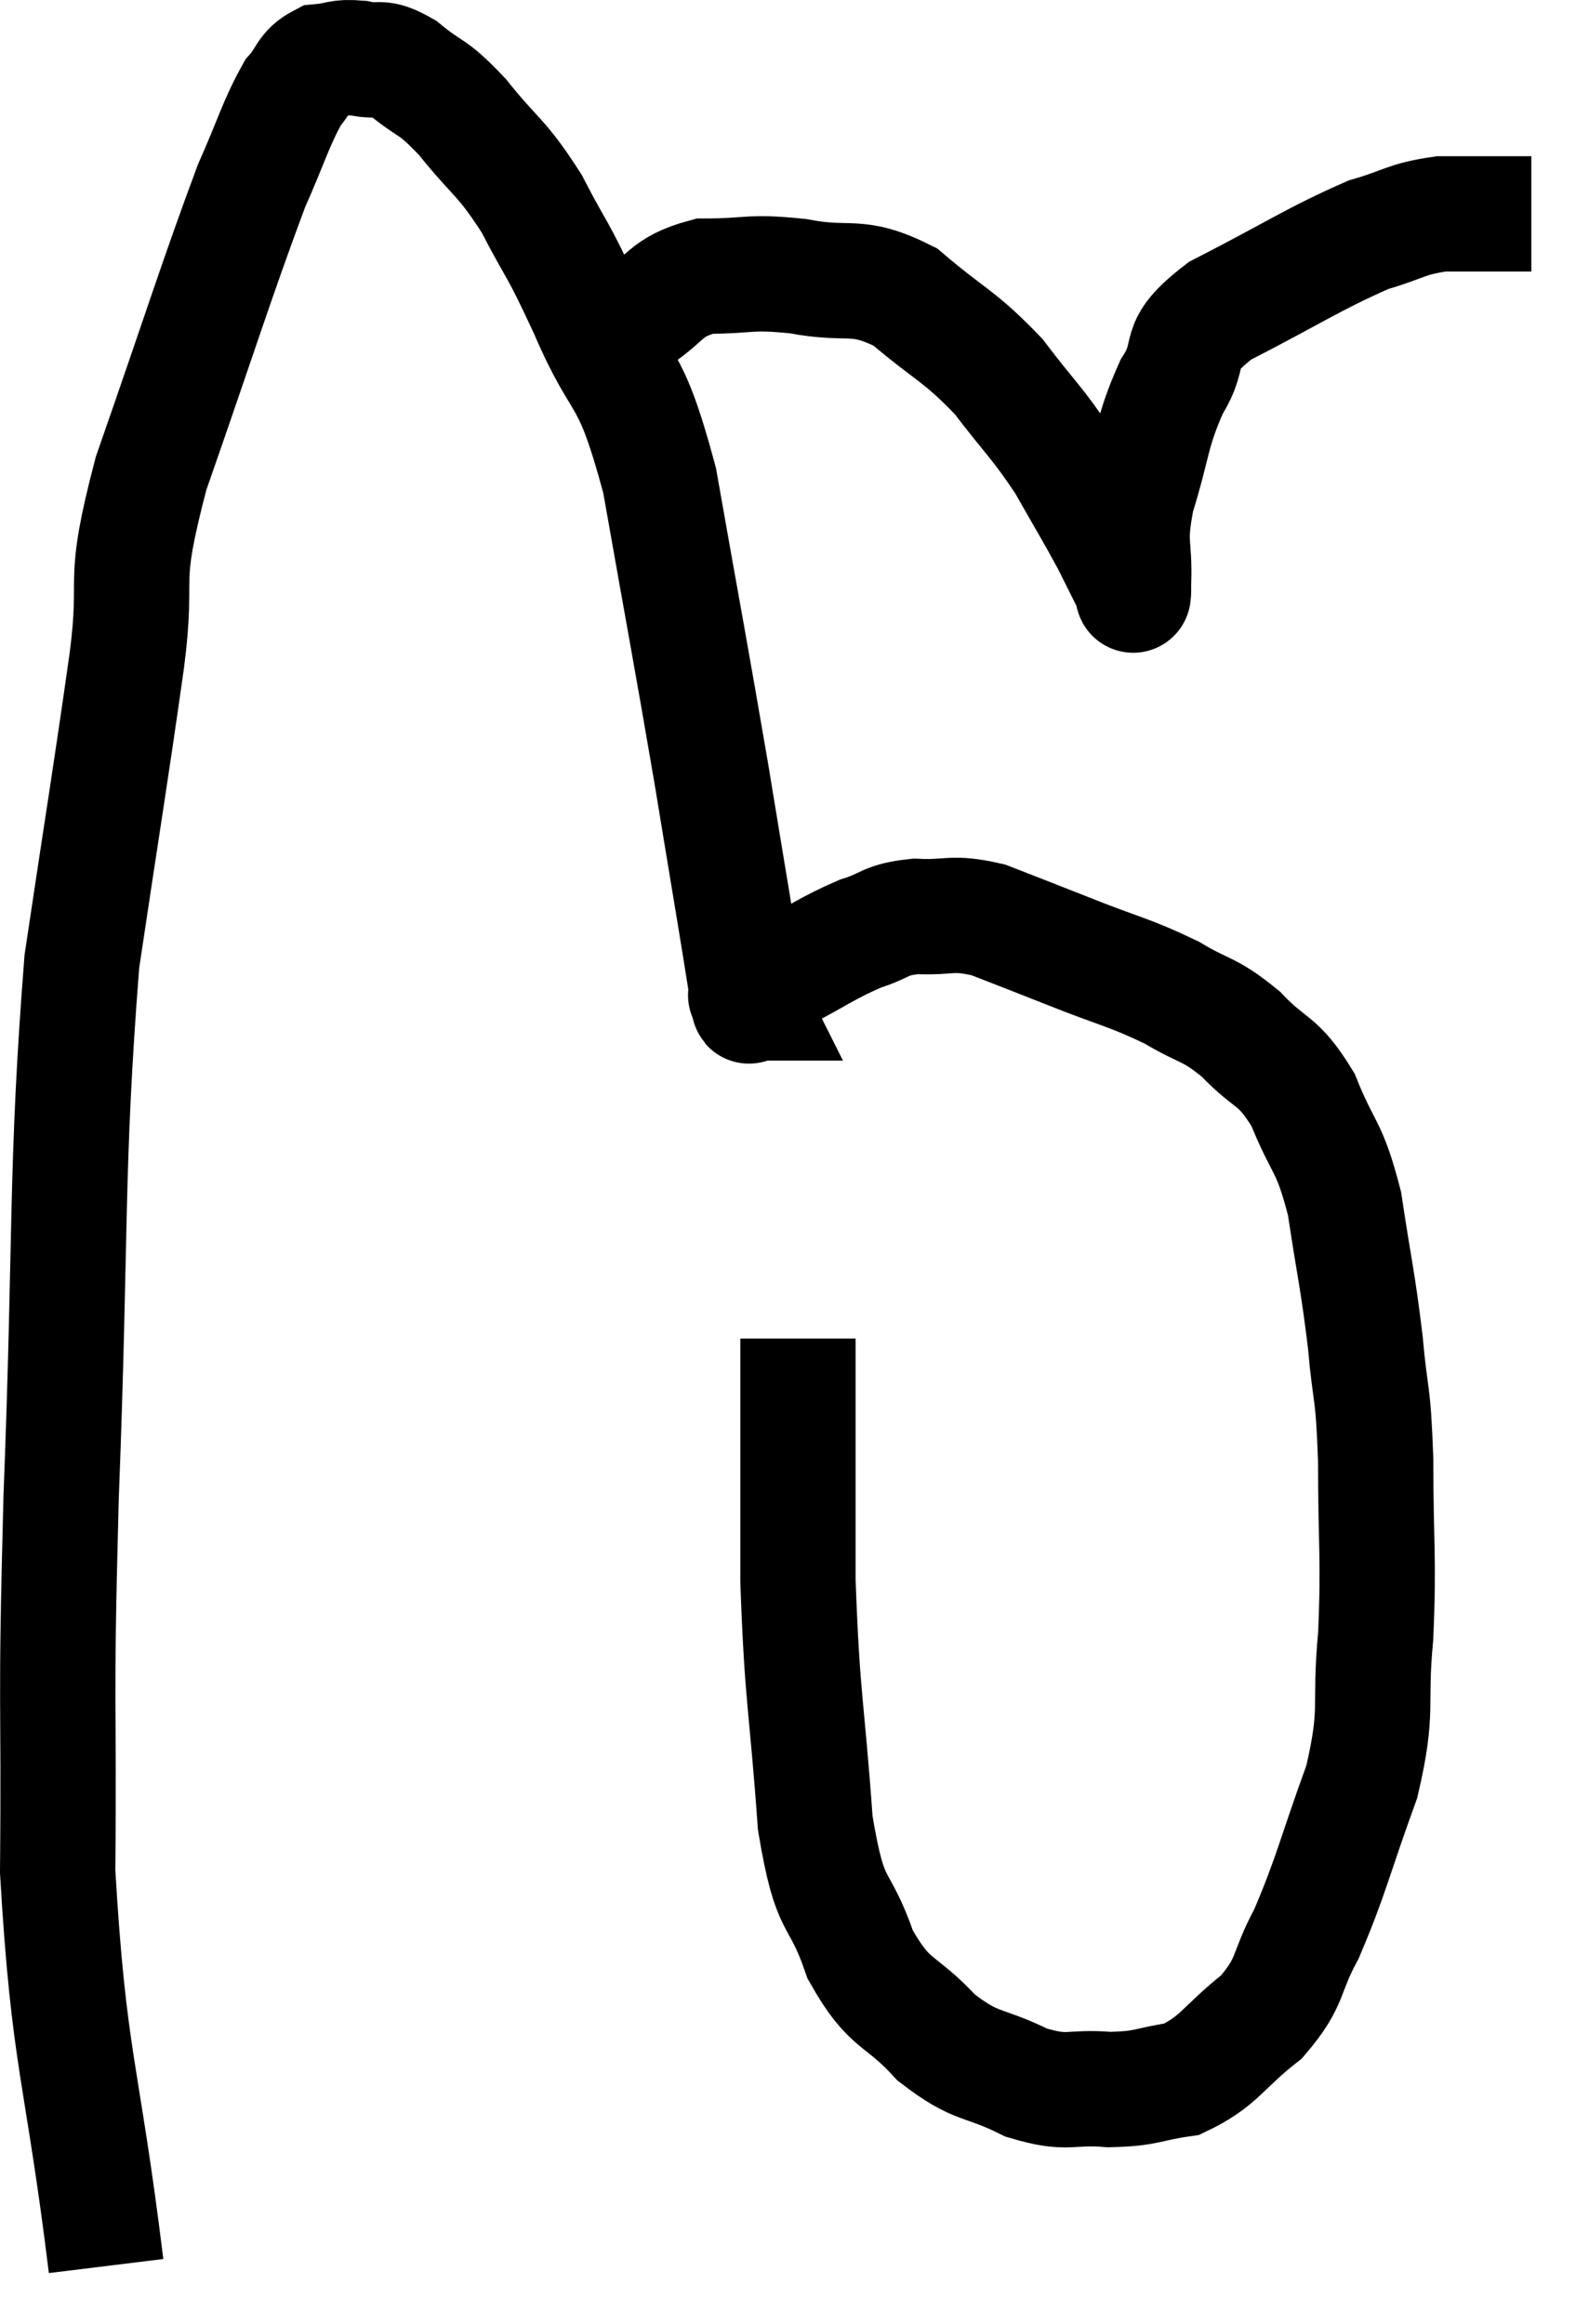 <svg xmlns="http://www.w3.org/2000/svg" viewBox="8.3 3.732 27.56 40.288" width="27.56" height="40.288"><path d="M 10.14 43.02 C 9.72 39.6, 9.495 39.51, 9.3 36.18 C 9.33 32.94, 9.255 33.645, 9.36 29.7 C 9.54 25.05, 9.435 24.03, 9.72 20.4 C 10.11 17.79, 10.2 17.295, 10.5 15.18 C 10.71 13.56, 10.38 13.995, 10.92 11.94 C 11.79 9.45, 12.045 8.61, 12.66 6.96 C 13.02 6.15, 13.08 5.88, 13.38 5.34 C 13.62 5.07, 13.575 4.95, 13.86 4.8 C 14.19 4.77, 14.16 4.71, 14.52 4.74 C 14.91 4.83, 14.85 4.665, 15.3 4.92 C 15.81 5.34, 15.765 5.175, 16.32 5.76 C 16.92 6.51, 16.98 6.42, 17.52 7.26 C 18 8.19, 17.925 7.92, 18.48 9.12 C 19.11 10.59, 19.2 10.05, 19.74 12.06 C 20.19 14.61, 20.265 14.97, 20.64 17.16 C 20.94 18.99, 21.09 19.86, 21.24 20.82 C 21.24 20.91, 21.24 20.955, 21.24 21 C 21.24 21, 21.24 21, 21.24 21 C 21.24 21, 21.225 20.97, 21.24 21 C 21.27 21.06, 21.285 21.09, 21.3 21.12 C 21.3 21.12, 21.285 21.12, 21.3 21.12 C 21.33 21.12, 21.225 21.24, 21.36 21.12 C 21.6 20.88, 21.375 20.94, 21.84 20.64 C 22.53 20.28, 22.635 20.175, 23.22 19.92 C 23.7 19.77, 23.625 19.68, 24.18 19.62 C 24.81 19.65, 24.78 19.53, 25.44 19.68 C 26.13 19.95, 26.025 19.905, 26.82 20.22 C 27.72 20.58, 27.87 20.58, 28.62 20.94 C 29.22 21.3, 29.25 21.195, 29.82 21.66 C 30.36 22.23, 30.45 22.065, 30.9 22.8 C 31.26 23.7, 31.35 23.55, 31.62 24.6 C 31.8 25.8, 31.845 25.89, 31.98 27 C 32.07 28.02, 32.115 27.765, 32.16 29.04 C 32.16 30.57, 32.22 30.705, 32.16 32.1 C 32.04 33.36, 32.22 33.33, 31.92 34.62 C 31.44 35.94, 31.395 36.24, 30.96 37.26 C 30.57 37.98, 30.72 38.07, 30.18 38.7 C 29.49 39.24, 29.46 39.465, 28.8 39.78 C 28.17 39.87, 28.215 39.945, 27.54 39.96 C 26.82 39.9, 26.85 40.065, 26.1 39.84 C 25.32 39.45, 25.26 39.615, 24.54 39.06 C 23.88 38.34, 23.745 38.55, 23.22 37.62 C 22.83 36.48, 22.71 36.96, 22.44 35.34 C 22.29 33.24, 22.215 33.24, 22.14 31.14 C 22.14 29.04, 22.14 27.99, 22.14 26.94 C 22.14 26.94, 22.14 26.94, 22.14 26.94 L 22.14 26.94" fill="none" stroke="black" stroke-width="2"></path><path d="M 18.96 9.84 C 19.11 9.57, 18.87 9.63, 19.26 9.3 C 19.89 8.91, 19.8 8.715, 20.52 8.52 C 21.33 8.52, 21.27 8.43, 22.14 8.52 C 23.07 8.7, 23.13 8.445, 24 8.88 C 24.81 9.57, 24.93 9.54, 25.62 10.26 C 26.19 11.01, 26.28 11.04, 26.76 11.76 C 27.15 12.45, 27.24 12.585, 27.54 13.14 C 27.75 13.56, 27.855 13.77, 27.96 13.98 C 27.96 13.98, 27.96 13.98, 27.96 13.98 C 27.96 13.98, 27.96 14.01, 27.96 13.98 C 27.96 13.92, 27.945 14.265, 27.96 13.86 C 27.99 13.11, 27.855 13.215, 28.02 12.36 C 28.32 11.4, 28.26 11.25, 28.62 10.44 C 29.04 9.78, 28.605 9.78, 29.46 9.12 C 30.75 8.46, 31.08 8.22, 32.04 7.8 C 32.67 7.62, 32.67 7.53, 33.3 7.44 C 33.93 7.44, 34.2 7.44, 34.56 7.44 C 34.65 7.44, 34.665 7.44, 34.74 7.44 L 34.86 7.44" fill="none" stroke="black" stroke-width="2"></path></svg>